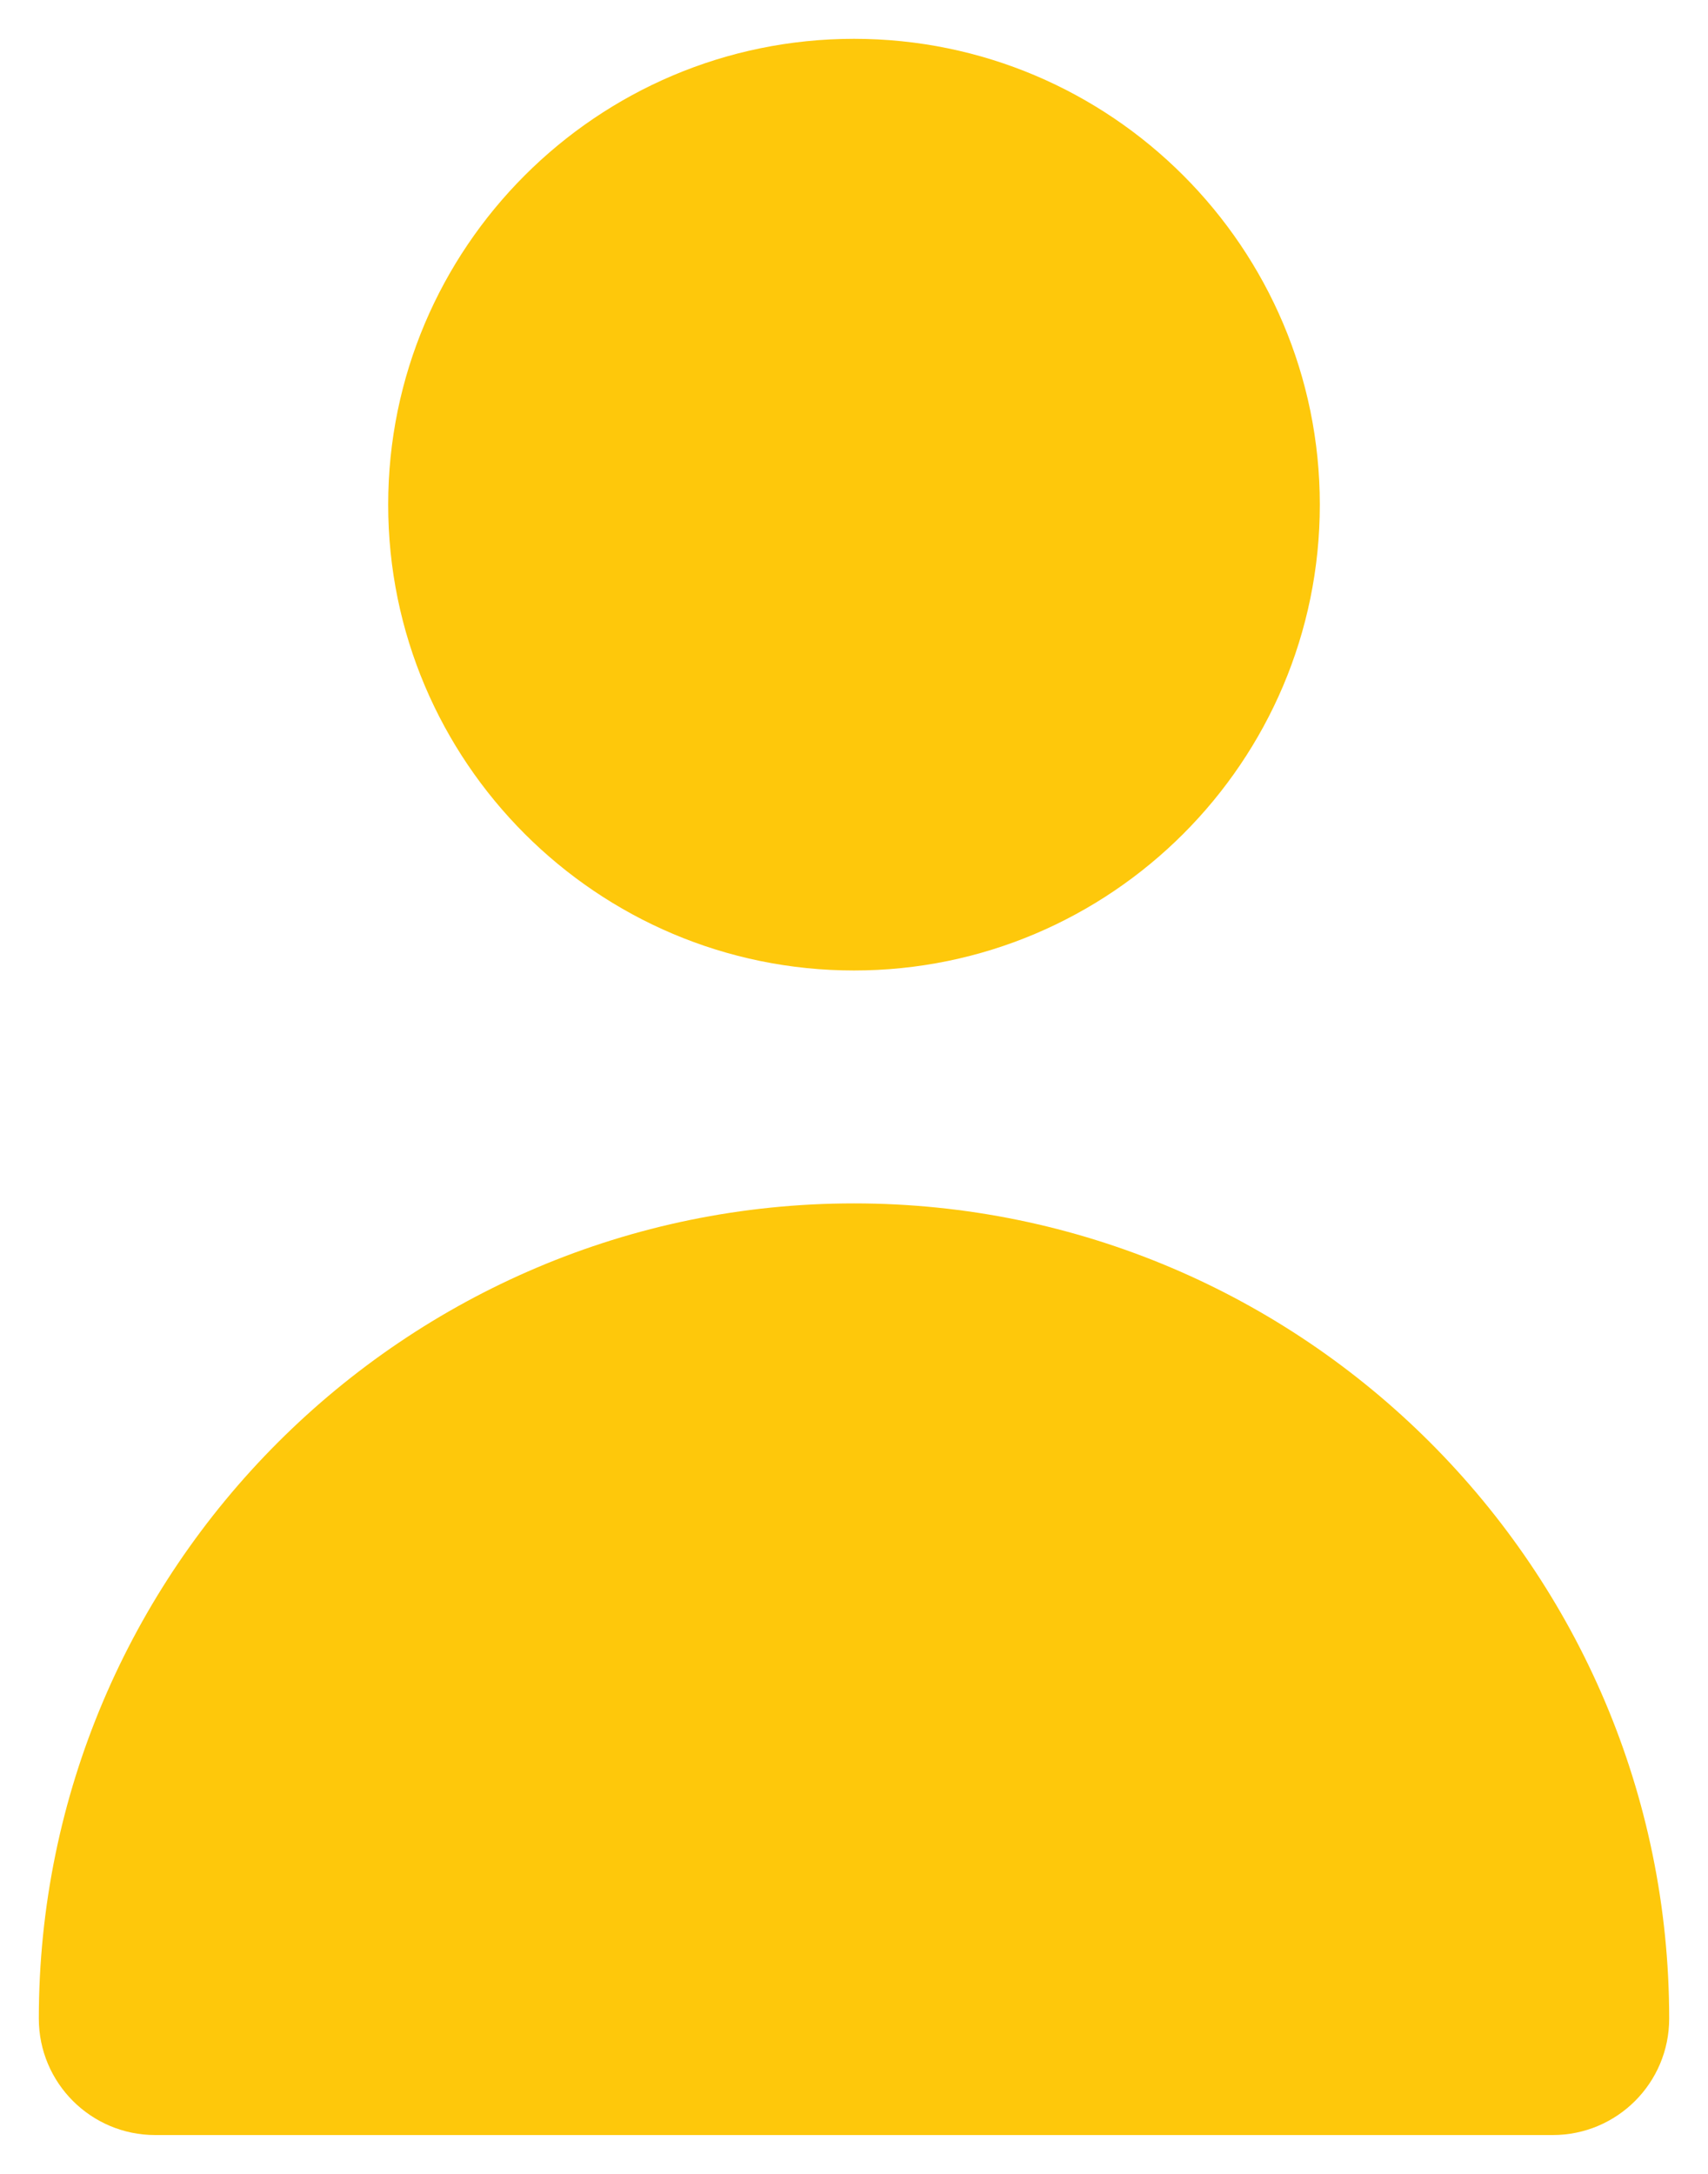 <svg width="22" height="28" viewBox="0 0 22 28" fill="none" xmlns="http://www.w3.org/2000/svg">
<path fill-rule="evenodd" clip-rule="evenodd" d="M17 6.5C17 9.809 14.309 12.5 11 12.5C7.691 12.5 5 9.809 5 6.5C5 3.191 7.691 0.5 11 0.5C14.309 0.5 17 3.191 17 6.5ZM21.5 26C21.5 26.828 20.829 27.5 20 27.5H2C1.171 27.5 0.5 26.828 0.5 26C0.5 20.21 5.212 15.5 11 15.5C16.788 15.5 21.5 20.21 21.5 26Z" fill="#FEC80B"/>
</svg>
